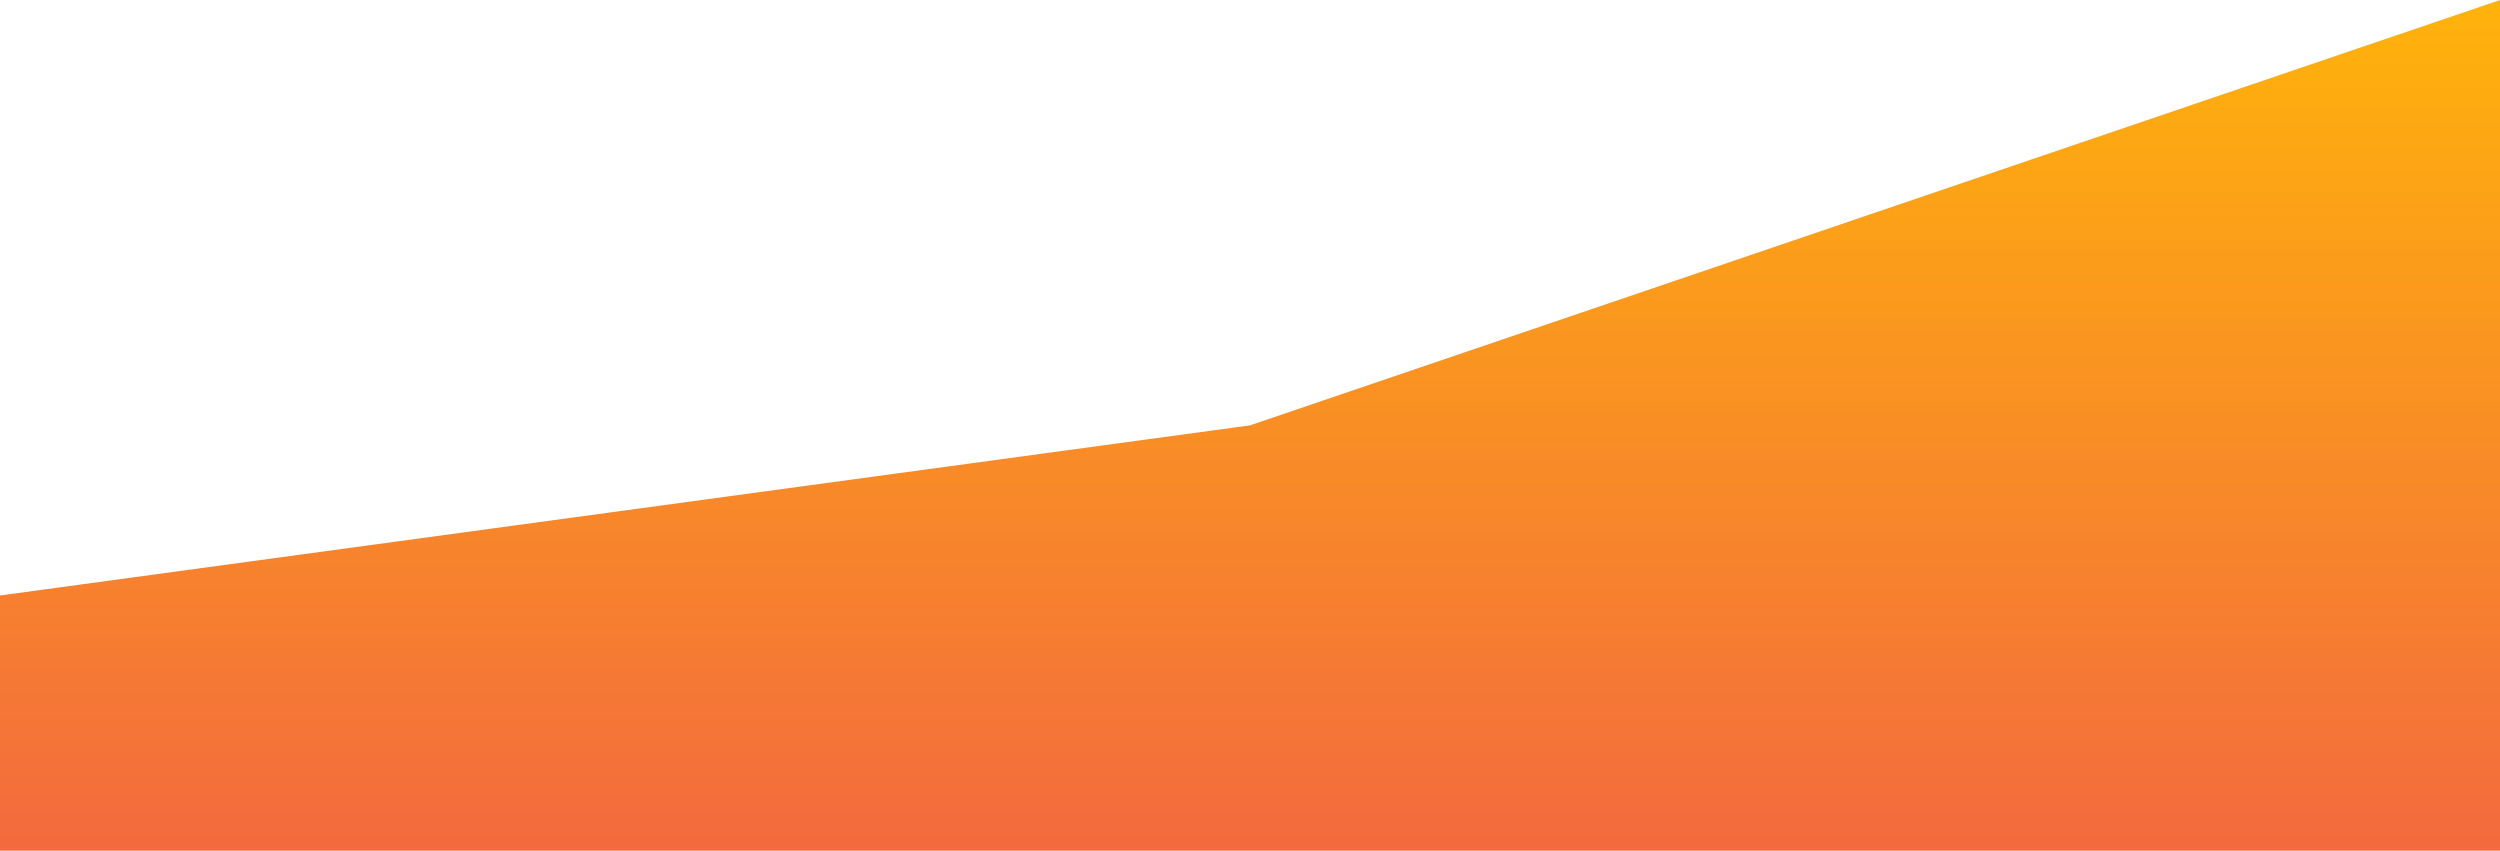 <?xml version="1.0" standalone="no"?>
<svg xmlns:xlink="http://www.w3.org/1999/xlink" id="wave" style="transform:rotate(0deg); transition: 0.3s" viewBox="0 0 1440 490" version="1.1" xmlns="http://www.w3.org/2000/svg"><defs><linearGradient id="sw-gradient-0" x1="0" x2="0" y1="1" y2="0"><stop stop-color="rgba(243, 106, 62, 1)" offset="0%"/><stop stop-color="rgba(255, 179, 11, 1)" offset="100%"/></linearGradient></defs><path style="transform:translate(0, 0px); opacity:1" fill="url(#sw-gradient-0)" d="M0,343L720,245L1440,0L2160,343L2880,343L3600,98L4320,245L5040,343L5760,441L6480,441L7200,0L7920,392L8640,245L9360,343L10080,294L10800,245L11520,196L12240,147L12960,343L13680,147L14400,49L15120,294L15840,245L16560,245L17280,392L17280,490L16560,490L15840,490L15120,490L14400,490L13680,490L12960,490L12240,490L11520,490L10800,490L10080,490L9360,490L8640,490L7920,490L7200,490L6480,490L5760,490L5040,490L4320,490L3600,490L2880,490L2160,490L1440,490L720,490L0,490Z"/></svg>